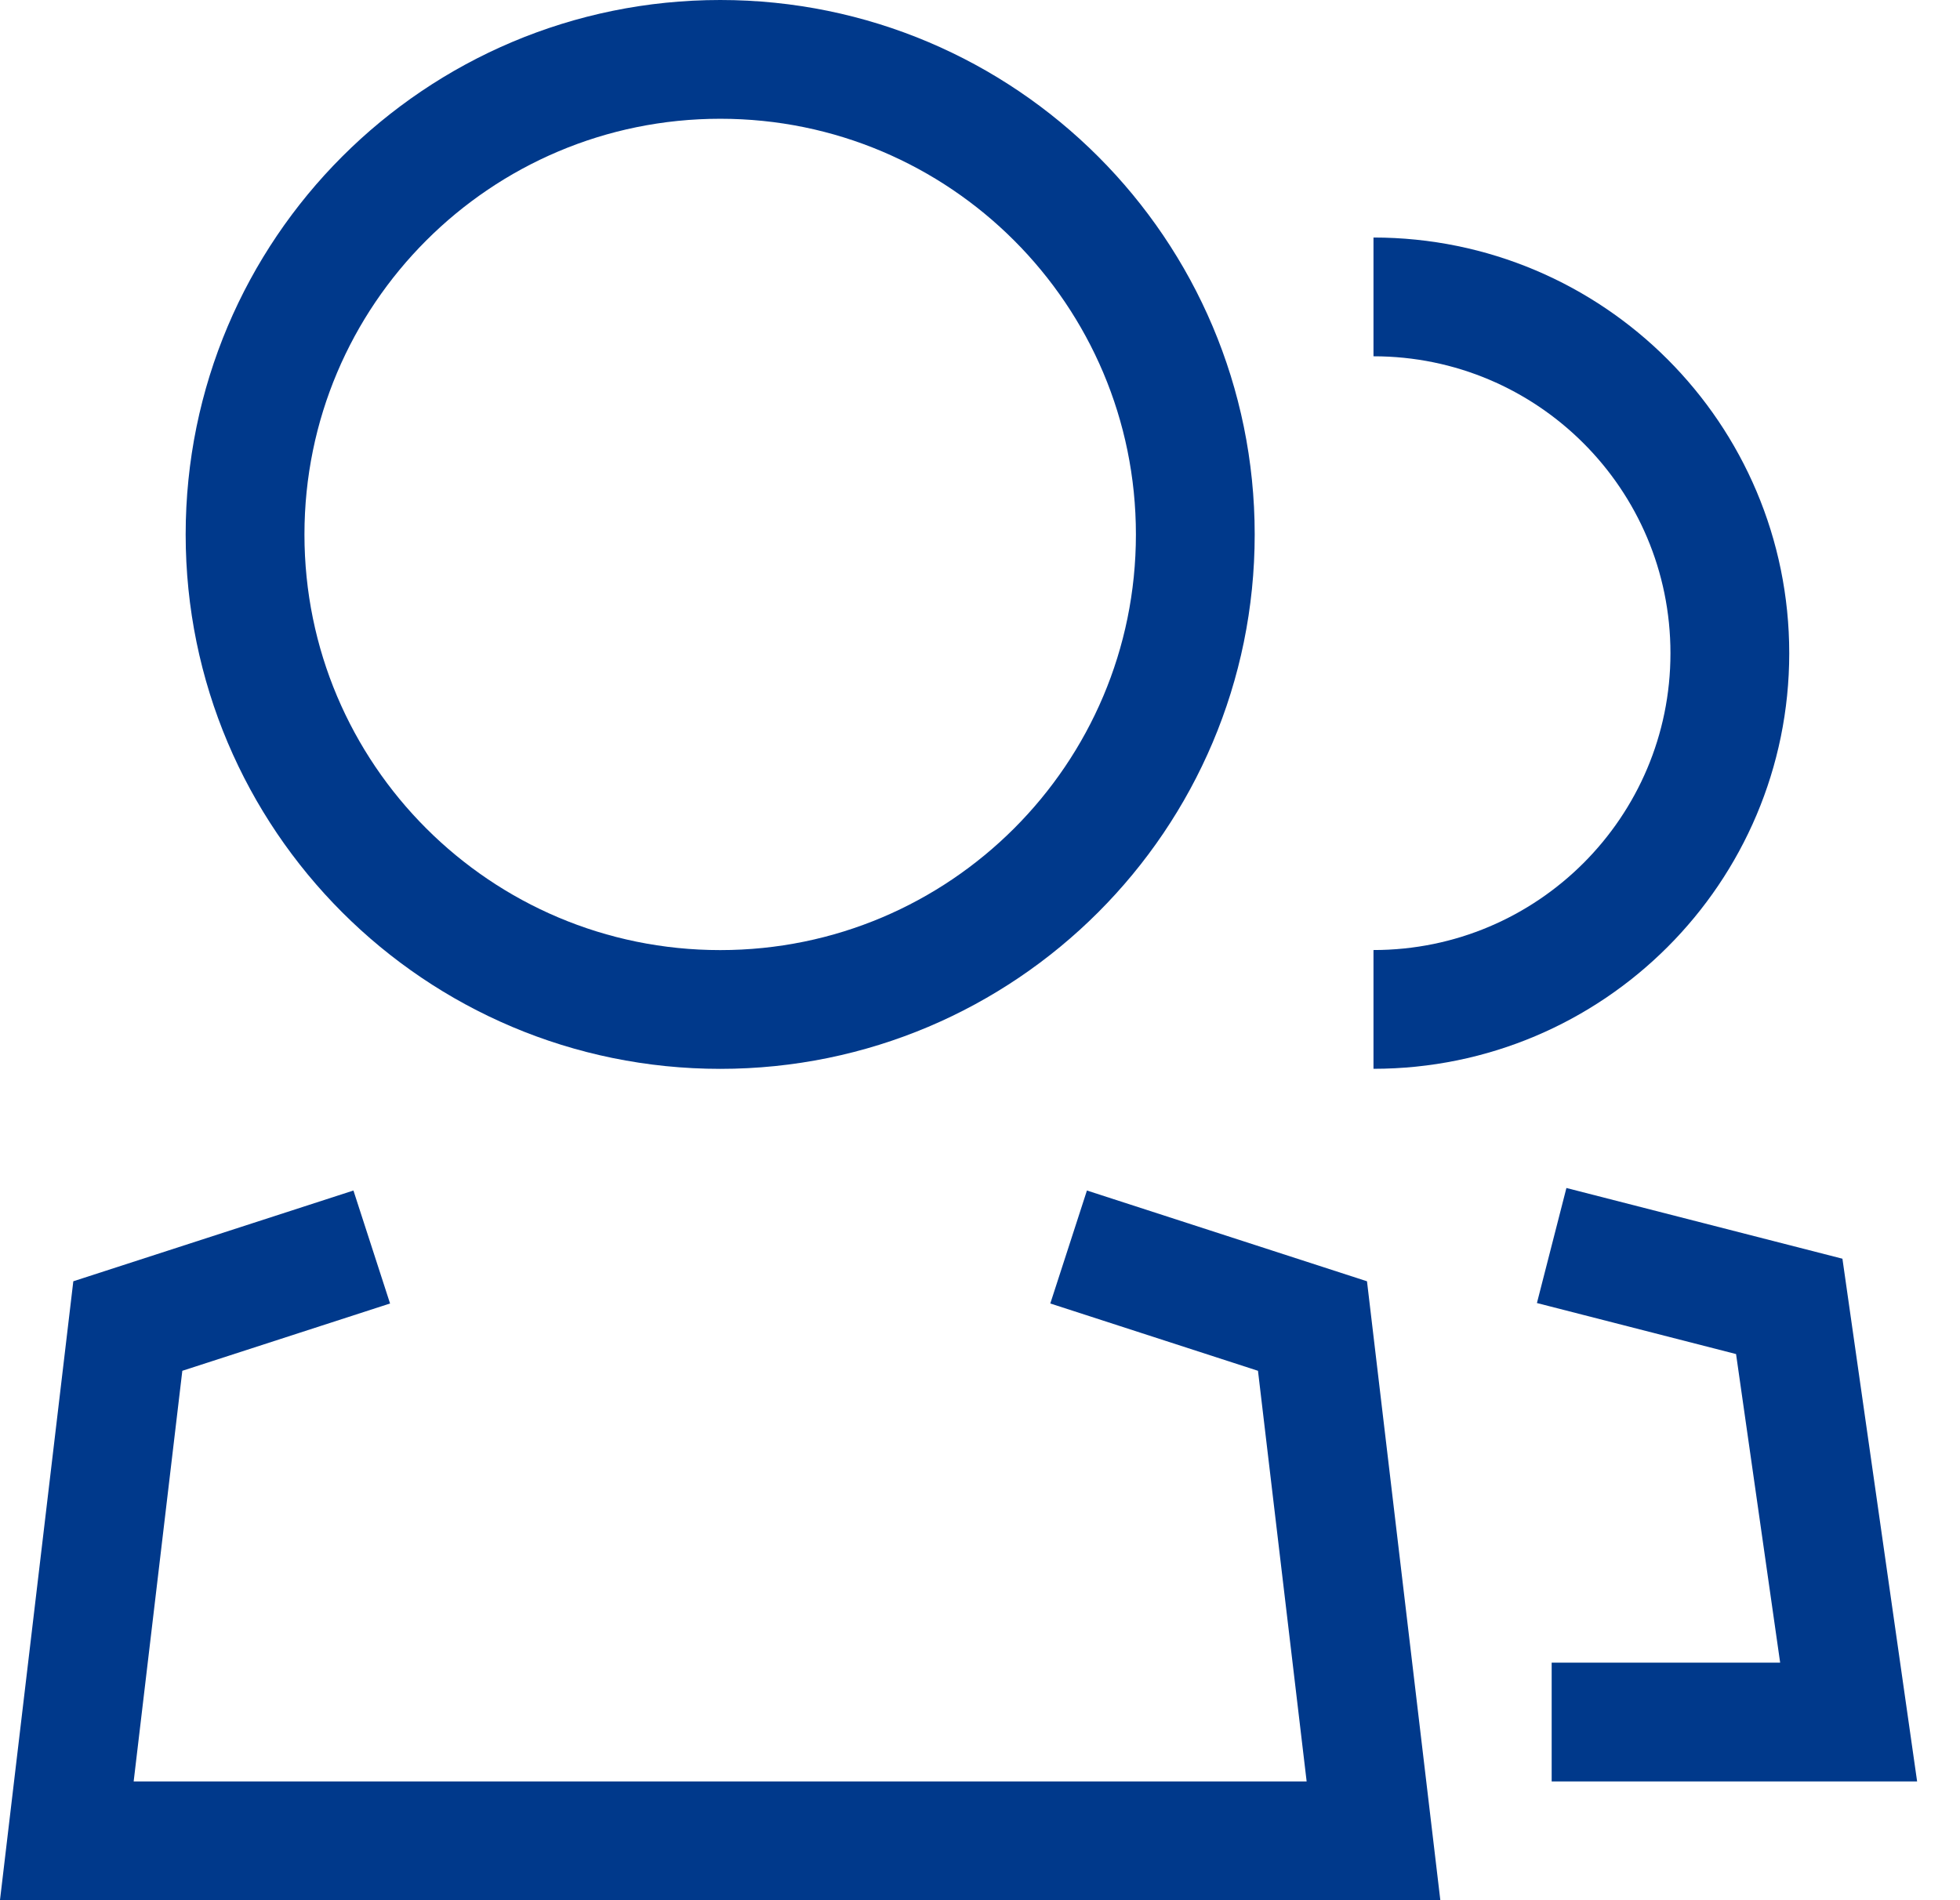 <?xml version="1.0" encoding="UTF-8"?>
<svg width="33px" height="32px" viewBox="0 0 33 32" version="1.1" xmlns="http://www.w3.org/2000/svg" xmlns:xlink="http://www.w3.org/1999/xlink">
    <!-- Generator: Sketch 48.2 (47327) - http://www.bohemiancoding.com/sketch -->
    <title>Page-1</title>
    <desc>Created with Sketch.</desc>
    <defs></defs>
    <g id="Symbols" stroke="none" stroke-width="1" fill="none" fill-rule="evenodd">
        <g id="icon-group" transform="translate(1, 1)" stroke="#00398B" stroke-width="2">
            <g id="Page-1">
                <path d="M19.125,8.001 C19.125,12.419 15.543,16 11.127,16 C6.707,16 3.126,12.419 3.126,8.001 C3.126,3.581 6.707,0 11.127,0 C15.543,0 19.125,3.581 19.125,8.001 Z" id="Stroke-1"></path>
                <path d="M22.125,4 C25.439,4 28.125,6.685 28.125,10.001 C28.125,13.313 25.439,15.999 22.125,15.999" id="Stroke-3"></path>
                <polyline id="Stroke-5" points="25.125 19.975 29.125 21 30.125 28 25.125 28"></polyline>
                <polyline id="Stroke-7" points="16.992 20 21.098 21.331 22.125 30 0.125 30 1.152 21.331 5.259 20"></polyline>
            </g>
        </g>
    </g>
</svg>